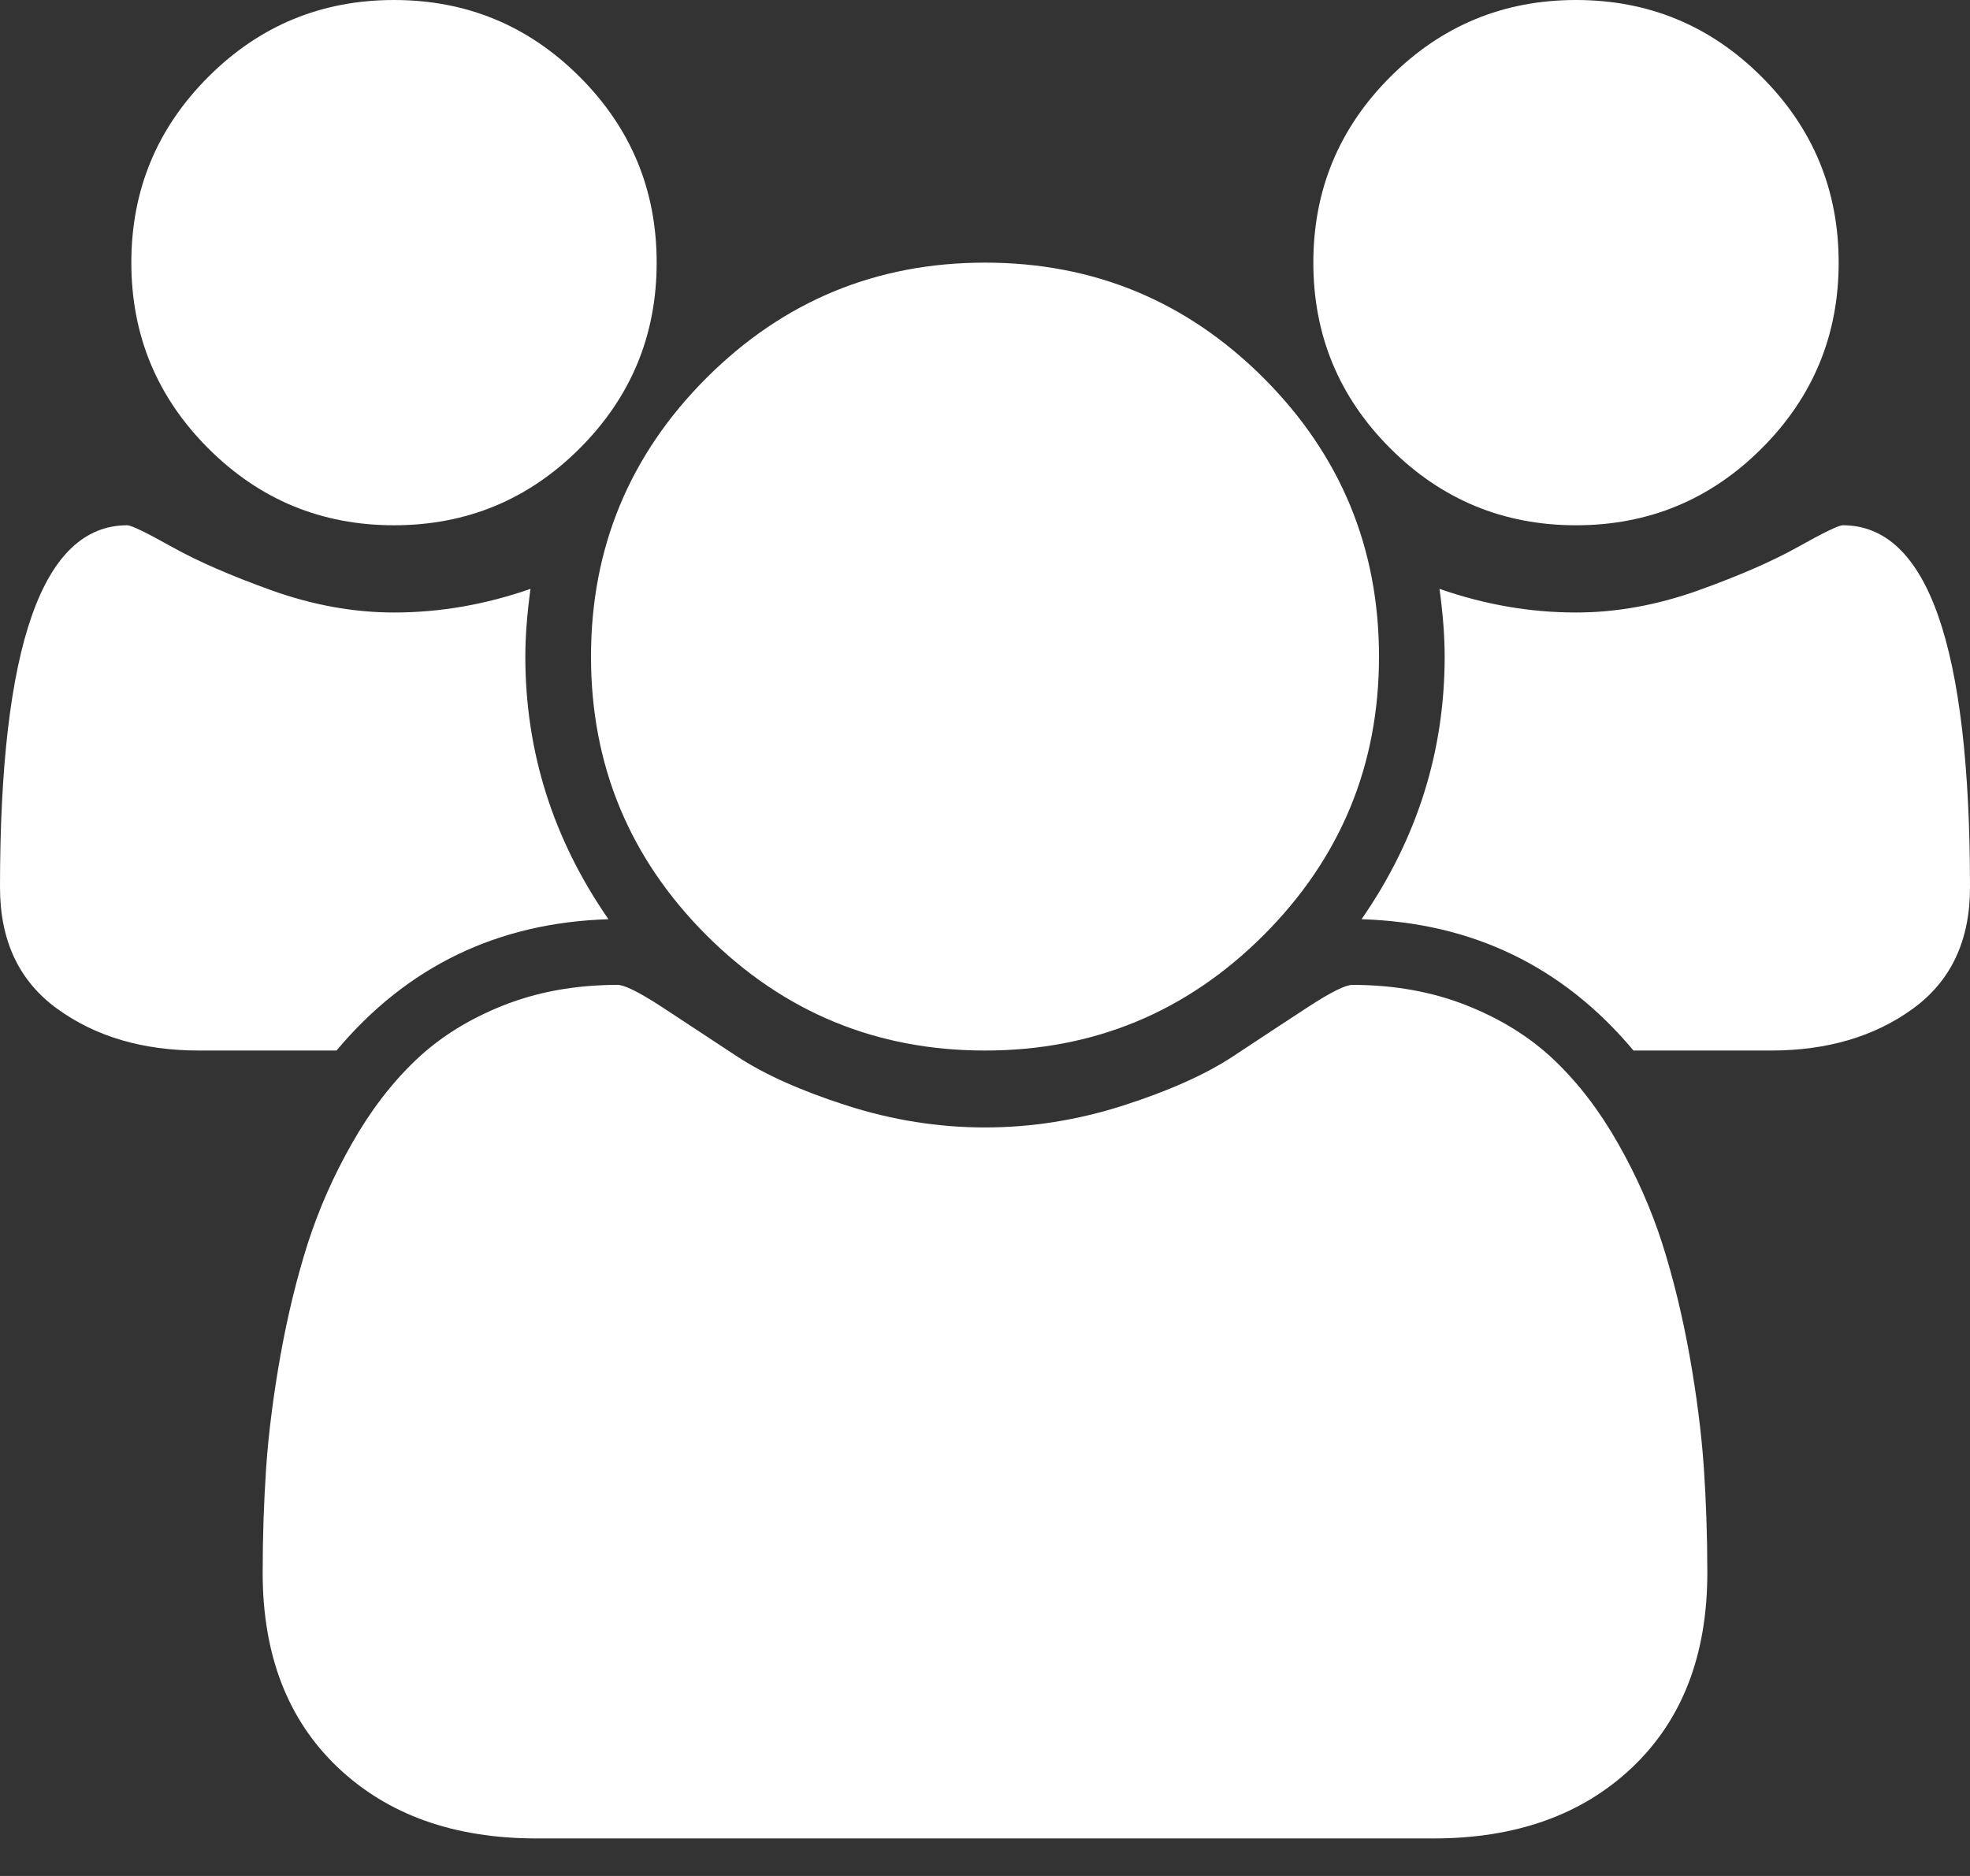 <svg width="21" height="20" viewBox="0 0 21 20" fill="none" xmlns="http://www.w3.org/2000/svg">
<rect x="0" y="0" width="21" height="20" fill="#333333" stroke="none"/>
<path d="M6.486 9.8C5.305 9.836 4.339 10.303 3.587 11.2H2.122C1.524 11.2 1.021 11.052 0.613 10.757C0.204 10.462 0 10.03 0 9.461C0 6.887 0.452 5.6 1.356 5.6C1.4 5.6 1.559 5.677 1.832 5.83C2.105 5.983 2.461 6.138 2.898 6.295C3.336 6.451 3.77 6.53 4.2 6.53C4.689 6.53 5.173 6.446 5.655 6.278C5.618 6.548 5.6 6.789 5.6 7C5.6 8.014 5.895 8.947 6.486 9.8ZM18.2 16.767C18.2 17.642 17.934 18.333 17.402 18.84C16.869 19.347 16.162 19.6 15.28 19.6H5.72C4.838 19.6 4.131 19.347 3.598 18.84C3.066 18.333 2.8 17.642 2.8 16.767C2.8 16.381 2.813 16.003 2.838 15.635C2.864 15.267 2.915 14.87 2.991 14.443C3.068 14.016 3.165 13.621 3.281 13.256C3.398 12.892 3.555 12.536 3.752 12.19C3.948 11.844 4.174 11.548 4.43 11.304C4.685 11.06 4.997 10.865 5.365 10.719C5.733 10.573 6.14 10.5 6.584 10.5C6.657 10.5 6.814 10.578 7.055 10.735C7.295 10.892 7.561 11.067 7.853 11.26C8.145 11.453 8.535 11.628 9.023 11.785C9.512 11.942 10.004 12.02 10.5 12.02C10.996 12.02 11.488 11.942 11.977 11.785C12.465 11.628 12.855 11.453 13.147 11.26C13.438 11.067 13.705 10.892 13.945 10.735C14.186 10.578 14.343 10.5 14.416 10.5C14.86 10.5 15.267 10.573 15.635 10.719C16.003 10.865 16.315 11.06 16.57 11.304C16.826 11.548 17.052 11.844 17.248 12.19C17.445 12.536 17.602 12.892 17.719 13.256C17.835 13.621 17.932 14.016 18.009 14.443C18.085 14.87 18.136 15.267 18.162 15.635C18.187 16.003 18.2 16.381 18.2 16.767ZM7 2.8C7 3.573 6.727 4.233 6.18 4.78C5.633 5.327 4.973 5.6 4.2 5.6C3.427 5.6 2.767 5.327 2.22 4.78C1.673 4.233 1.4 3.573 1.4 2.8C1.4 2.027 1.673 1.367 2.22 0.82C2.767 0.273 3.427 0 4.2 0C4.973 0 5.633 0.273 6.18 0.82C6.727 1.367 7 2.027 7 2.8ZM14.7 7C14.7 8.159 14.29 9.149 13.47 9.97C12.649 10.79 11.659 11.2 10.5 11.2C9.341 11.2 8.351 10.79 7.53 9.97C6.71 9.149 6.3 8.159 6.3 7C6.3 5.841 6.71 4.851 7.53 4.03C8.351 3.21 9.341 2.8 10.5 2.8C11.659 2.8 12.649 3.21 13.47 4.03C14.29 4.851 14.7 5.841 14.7 7ZM21 9.461C21 10.03 20.796 10.462 20.387 10.757C19.979 11.052 19.476 11.2 18.878 11.2H17.413C16.662 10.303 15.695 9.836 14.514 9.8C15.105 8.947 15.4 8.014 15.4 7C15.4 6.789 15.382 6.548 15.345 6.278C15.827 6.446 16.311 6.53 16.8 6.53C17.23 6.53 17.664 6.451 18.102 6.295C18.539 6.138 18.895 5.983 19.168 5.83C19.441 5.677 19.6 5.6 19.644 5.6C20.548 5.6 21 6.887 21 9.461ZM19.6 2.8C19.6 3.573 19.327 4.233 18.78 4.78C18.233 5.327 17.573 5.6 16.8 5.6C16.027 5.6 15.367 5.327 14.82 4.78C14.273 4.233 14 3.573 14 2.8C14 2.027 14.273 1.367 14.82 0.82C15.367 0.273 16.027 0 16.8 0C17.573 0 18.233 0.273 18.78 0.82C19.327 1.367 19.6 2.027 19.6 2.8Z" fill="white"/>
</svg>
